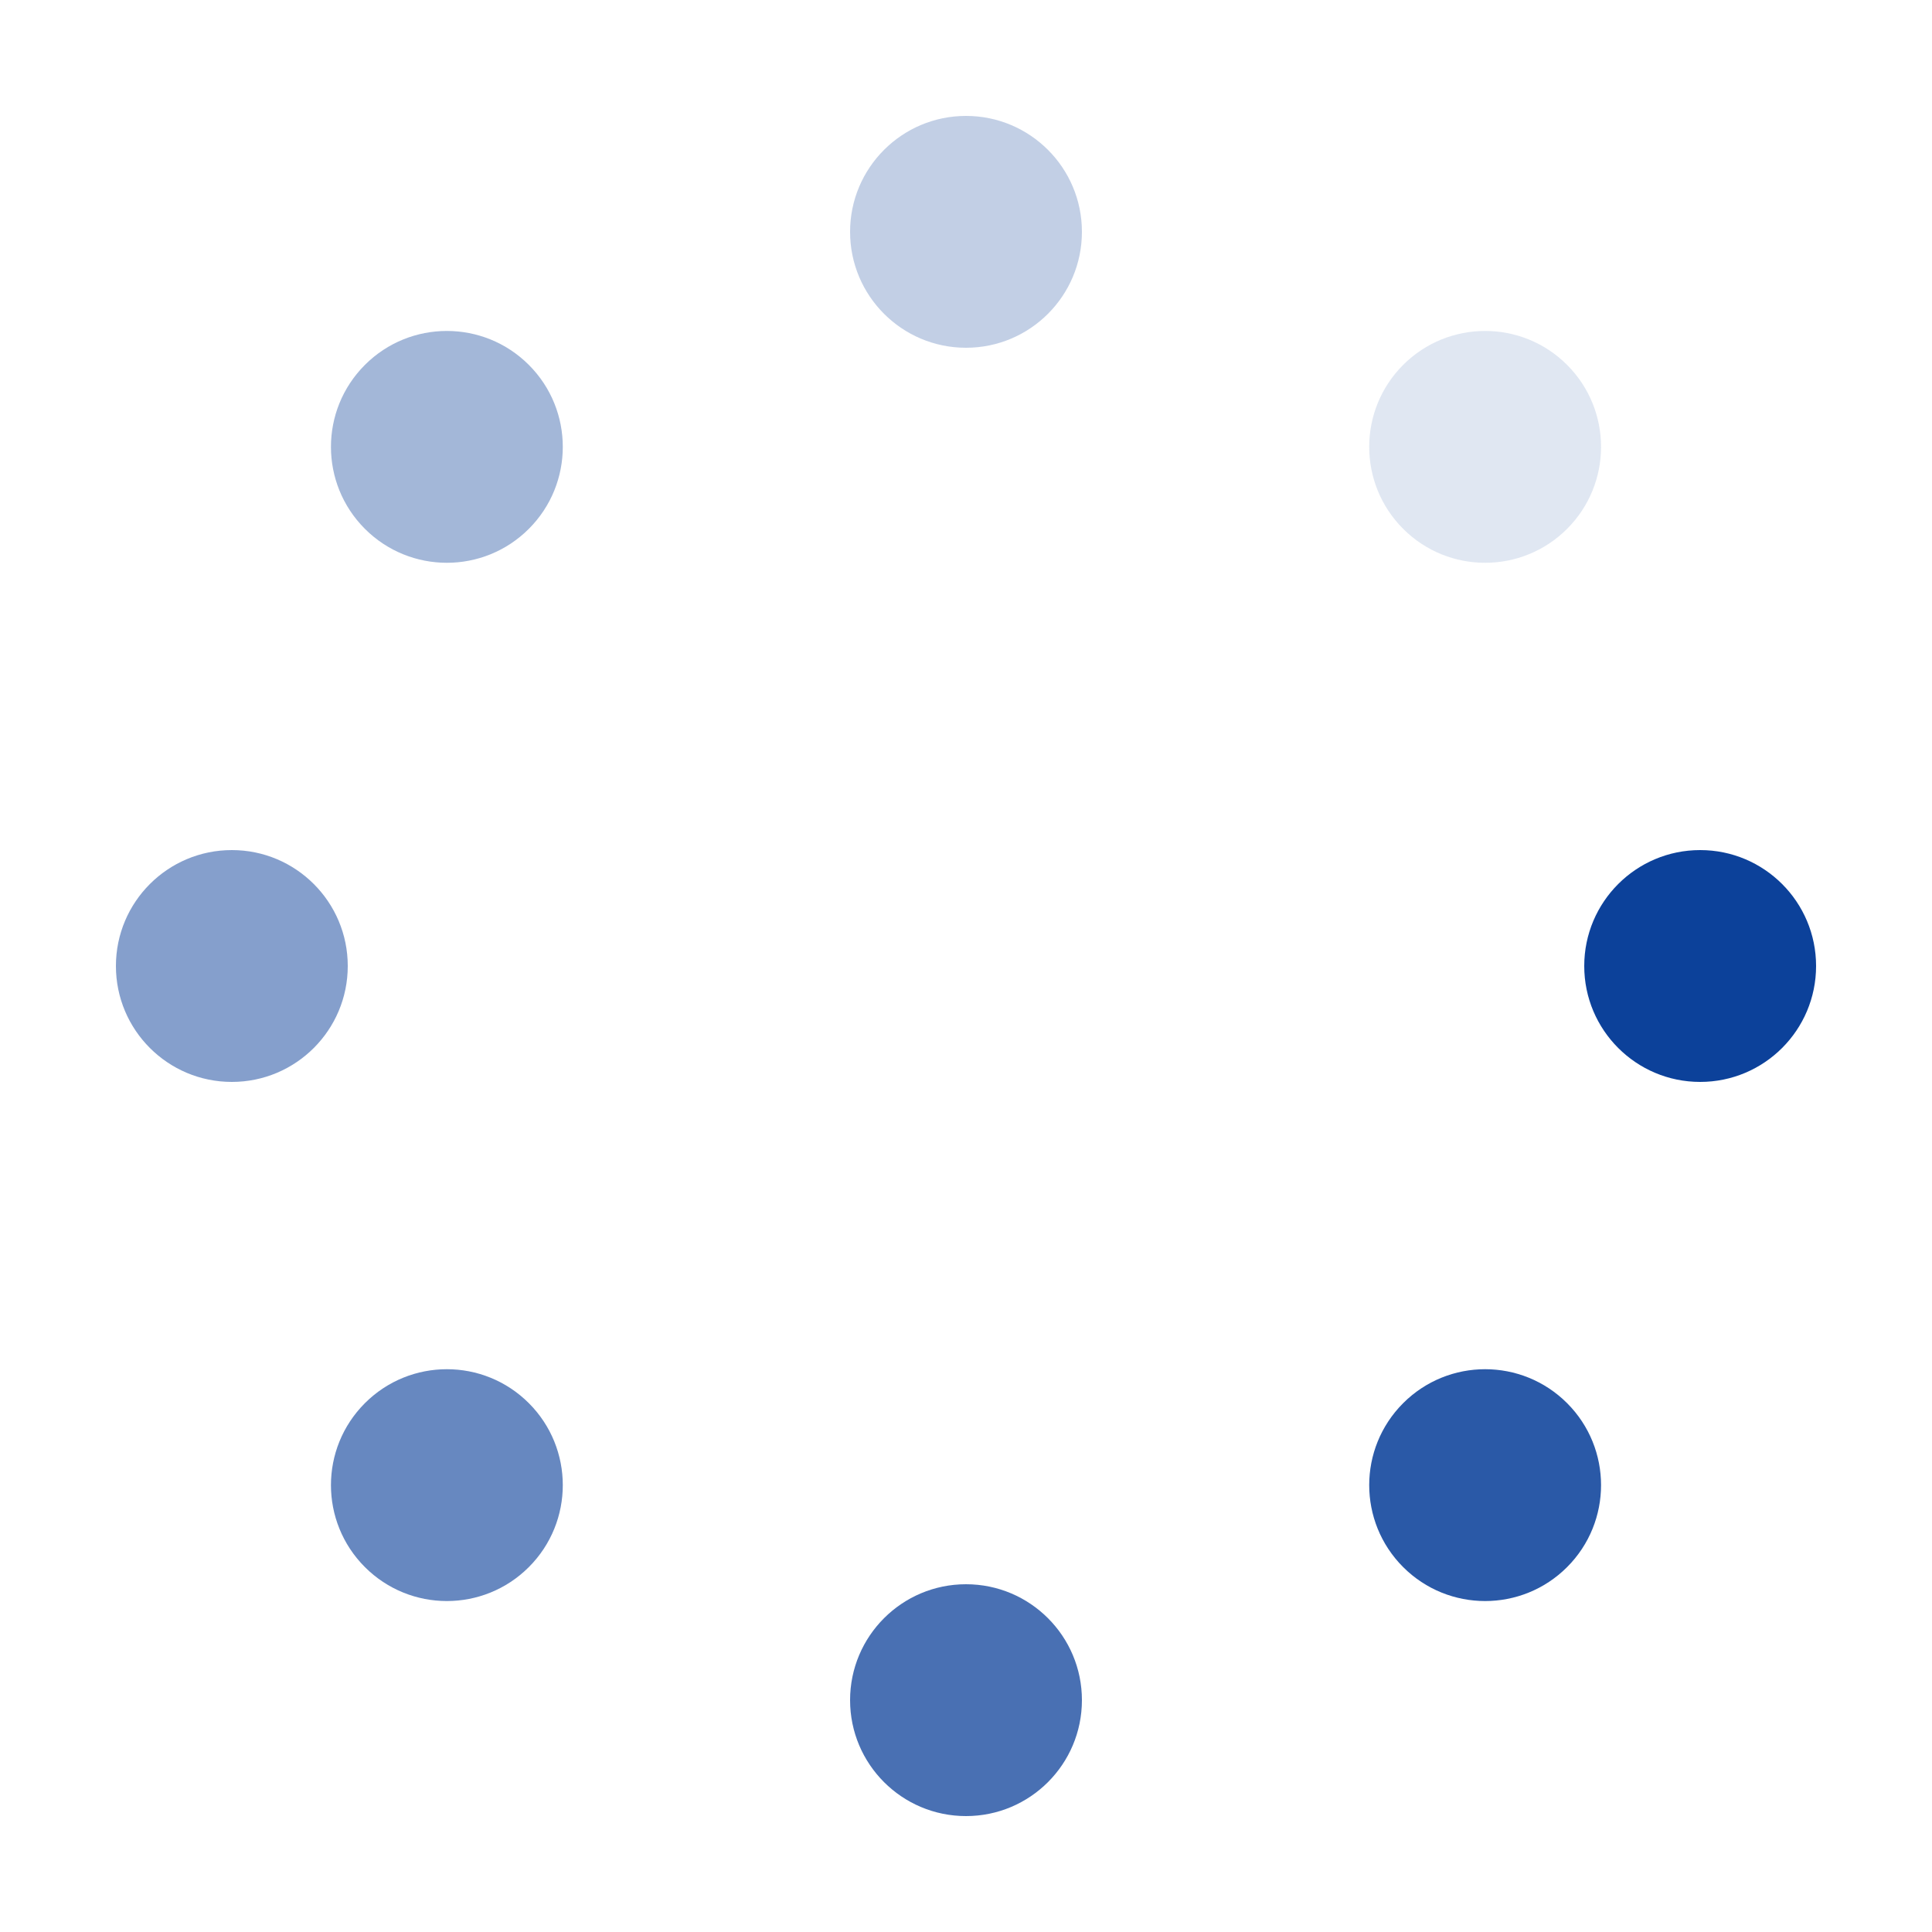 <?xml version="1.0" encoding="utf-8"?>
<svg xmlns="http://www.w3.org/2000/svg" xmlns:xlink="http://www.w3.org/1999/xlink" style="margin: auto; background: rgb(232, 232, 232); display: block; shape-rendering: auto;" width="200px" height="200px" viewBox="0 0 100 100" preserveAspectRatio="xMidYMid">
<g transform="translate(88,50)">
<g transform="rotate(0)">
<circle cx="0" cy="0" r="6" fill="#0c419a" fill-opacity="1">
  <animateTransform attributeName="transform" type="scale" begin="-0.875s" values="1.34 1.34;1 1" keyTimes="0;1" dur="1s" repeatCount="indefinite"></animateTransform>
  <animate attributeName="fill-opacity" keyTimes="0;1" dur="1s" repeatCount="indefinite" values="1;0" begin="-0.875s"></animate>
</circle>
</g>
</g><g transform="translate(76.87,76.87)">
<g transform="rotate(45)">
<circle cx="0" cy="0" r="6" fill="#0c419a" fill-opacity="0.875">
  <animateTransform attributeName="transform" type="scale" begin="-0.75s" values="1.34 1.34;1 1" keyTimes="0;1" dur="1s" repeatCount="indefinite"></animateTransform>
  <animate attributeName="fill-opacity" keyTimes="0;1" dur="1s" repeatCount="indefinite" values="1;0" begin="-0.75s"></animate>
</circle>
</g>
</g><g transform="translate(50,88)">
<g transform="rotate(90)">
<circle cx="0" cy="0" r="6" fill="#0c419a" fill-opacity="0.75">
  <animateTransform attributeName="transform" type="scale" begin="-0.625s" values="1.34 1.34;1 1" keyTimes="0;1" dur="1s" repeatCount="indefinite"></animateTransform>
  <animate attributeName="fill-opacity" keyTimes="0;1" dur="1s" repeatCount="indefinite" values="1;0" begin="-0.625s"></animate>
</circle>
</g>
</g><g transform="translate(23.13,76.87)">
<g transform="rotate(135)">
<circle cx="0" cy="0" r="6" fill="#0c419a" fill-opacity="0.625">
  <animateTransform attributeName="transform" type="scale" begin="-0.5s" values="1.34 1.34;1 1" keyTimes="0;1" dur="1s" repeatCount="indefinite"></animateTransform>
  <animate attributeName="fill-opacity" keyTimes="0;1" dur="1s" repeatCount="indefinite" values="1;0" begin="-0.5s"></animate>
</circle>
</g>
</g><g transform="translate(12,50)">
<g transform="rotate(180)">
<circle cx="0" cy="0" r="6" fill="#0c419a" fill-opacity="0.5">
  <animateTransform attributeName="transform" type="scale" begin="-0.375s" values="1.34 1.34;1 1" keyTimes="0;1" dur="1s" repeatCount="indefinite"></animateTransform>
  <animate attributeName="fill-opacity" keyTimes="0;1" dur="1s" repeatCount="indefinite" values="1;0" begin="-0.375s"></animate>
</circle>
</g>
</g><g transform="translate(23.13,23.13)">
<g transform="rotate(225)">
<circle cx="0" cy="0" r="6" fill="#0c419a" fill-opacity="0.375">
  <animateTransform attributeName="transform" type="scale" begin="-0.25s" values="1.34 1.34;1 1" keyTimes="0;1" dur="1s" repeatCount="indefinite"></animateTransform>
  <animate attributeName="fill-opacity" keyTimes="0;1" dur="1s" repeatCount="indefinite" values="1;0" begin="-0.25s"></animate>
</circle>
</g>
</g><g transform="translate(50,12)">
<g transform="rotate(270)">
<circle cx="0" cy="0" r="6" fill="#0c419a" fill-opacity="0.25">
  <animateTransform attributeName="transform" type="scale" begin="-0.125s" values="1.34 1.34;1 1" keyTimes="0;1" dur="1s" repeatCount="indefinite"></animateTransform>
  <animate attributeName="fill-opacity" keyTimes="0;1" dur="1s" repeatCount="indefinite" values="1;0" begin="-0.125s"></animate>
</circle>
</g>
</g><g transform="translate(76.87,23.13)">
<g transform="rotate(315)">
<circle cx="0" cy="0" r="6" fill="#0c419a" fill-opacity="0.125">
  <animateTransform attributeName="transform" type="scale" begin="0s" values="1.34 1.34;1 1" keyTimes="0;1" dur="1s" repeatCount="indefinite"></animateTransform>
  <animate attributeName="fill-opacity" keyTimes="0;1" dur="1s" repeatCount="indefinite" values="1;0" begin="0s"></animate>
</circle>
</g>
</g>
<!-- [ldio] generated by https://loading.io/ --></svg>